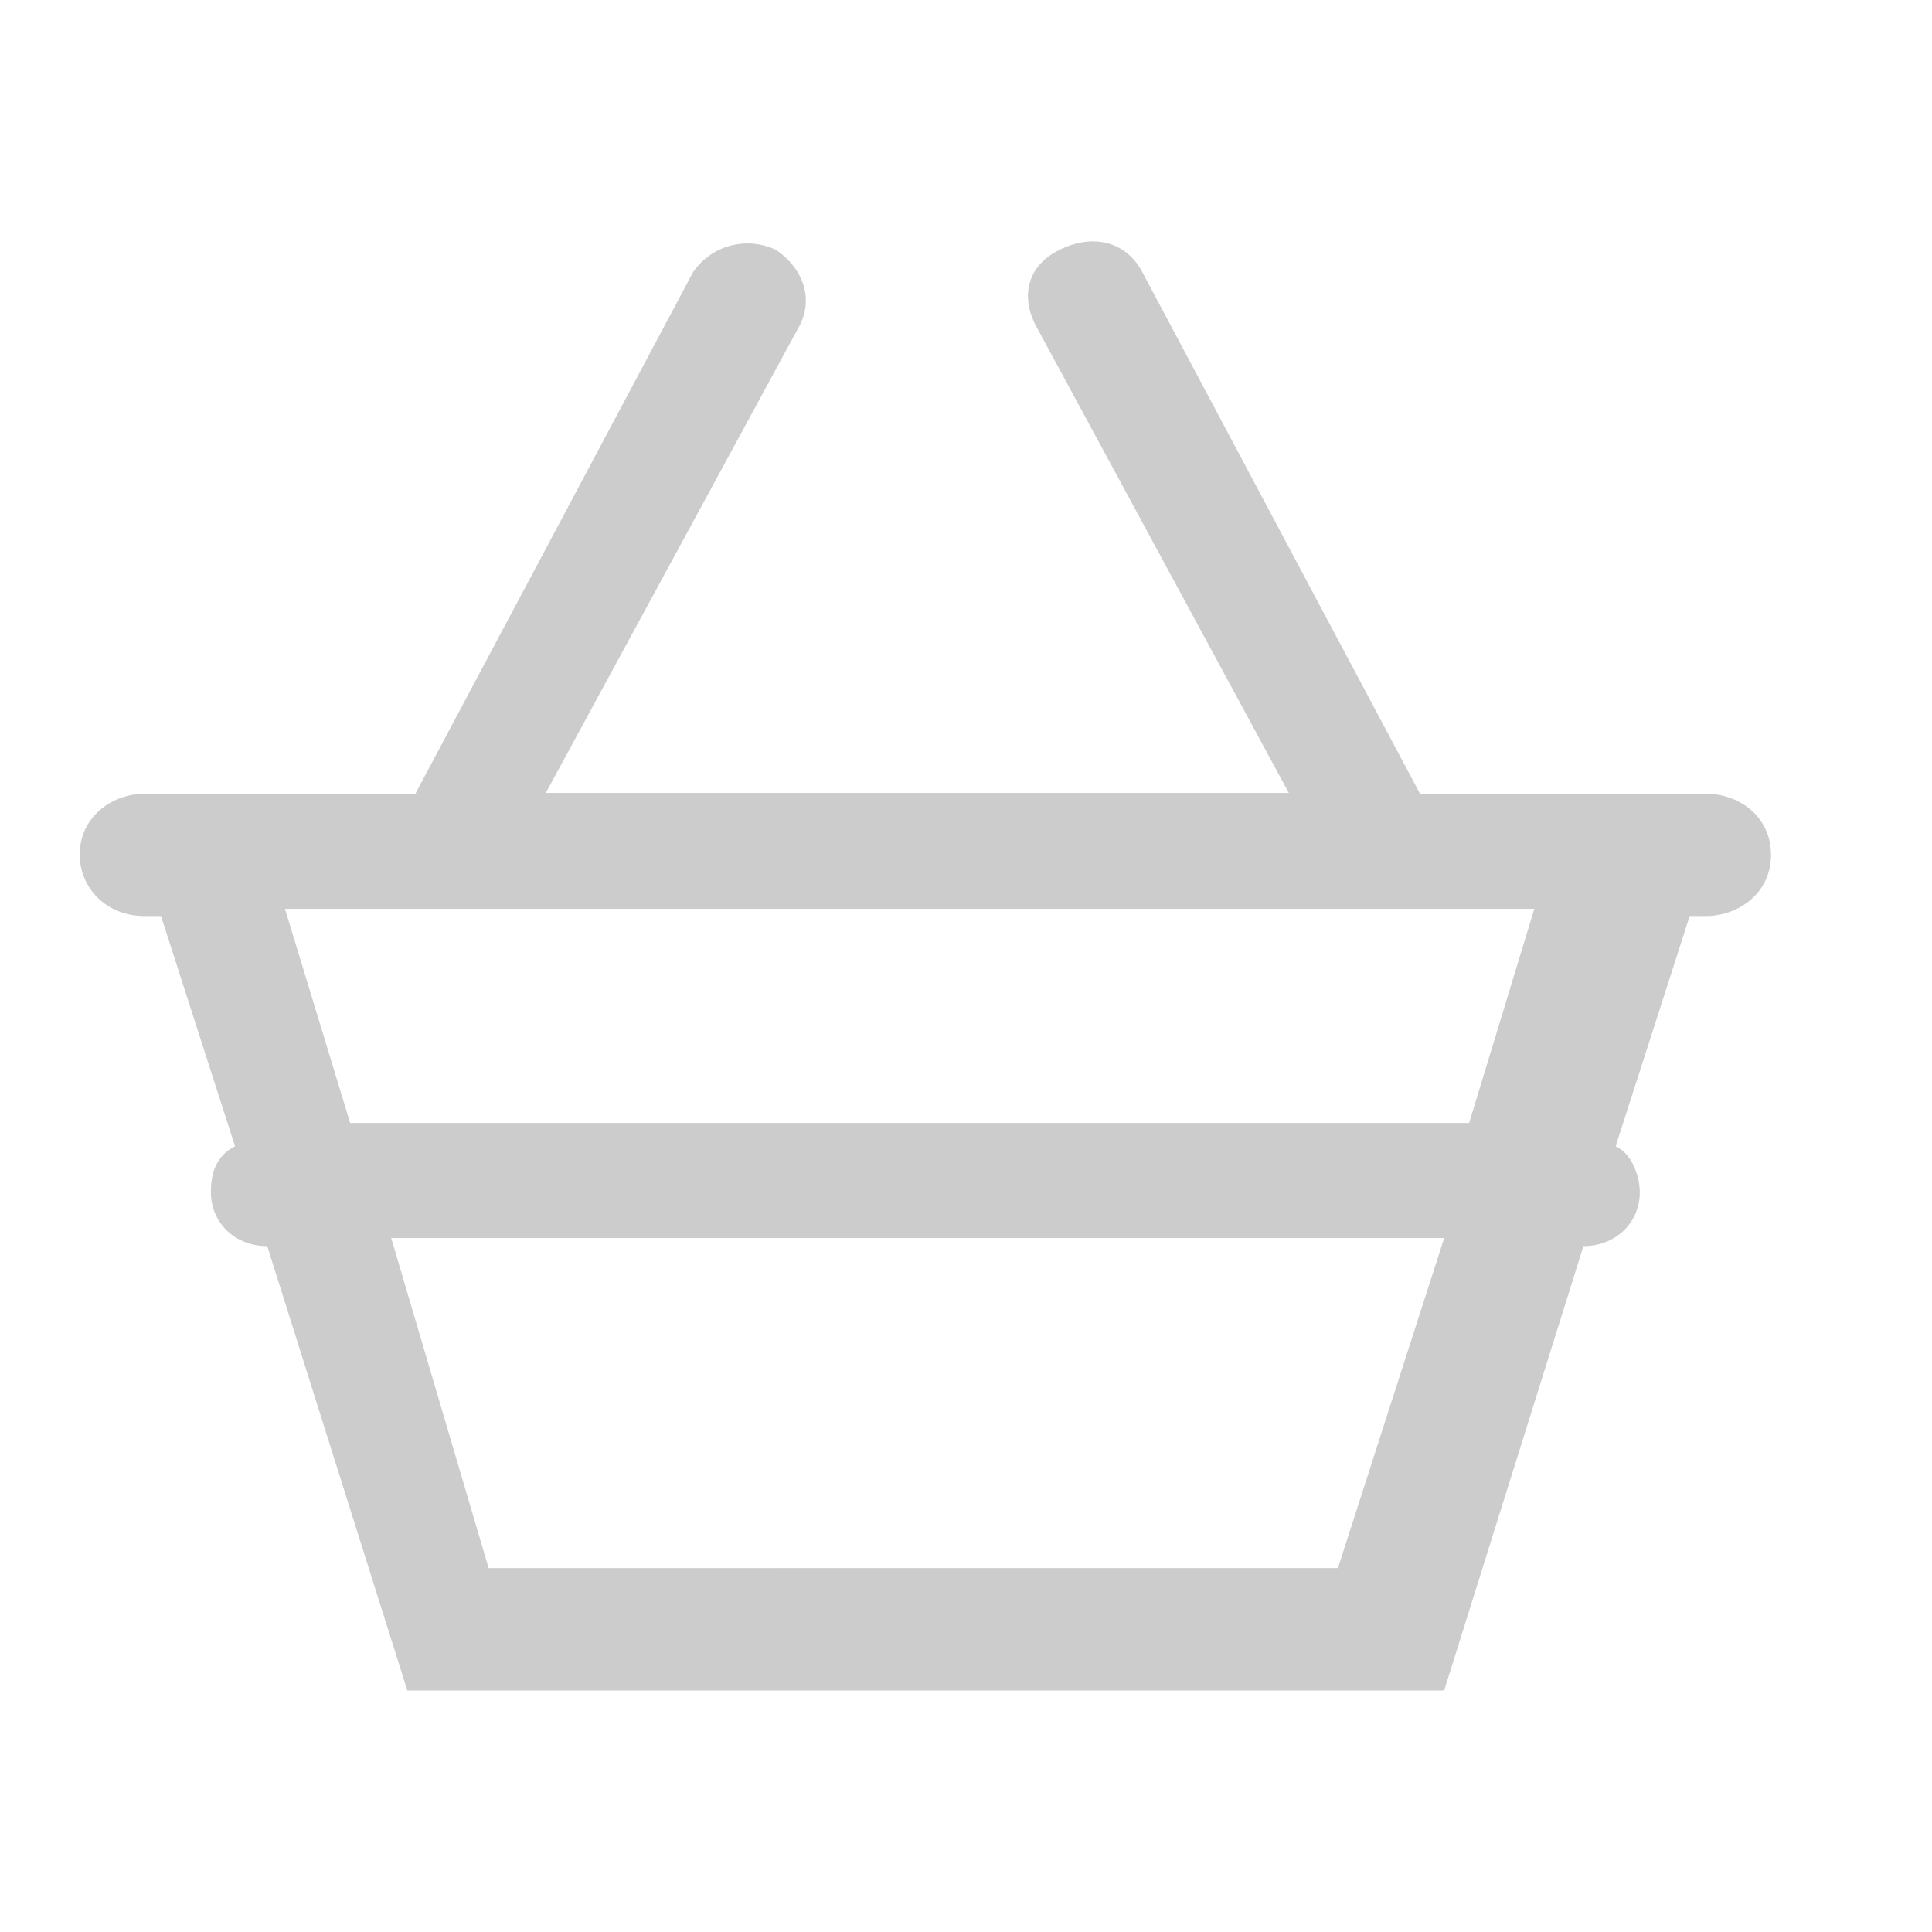 <svg viewBox="0 0 24 24" fill="none" xmlns="http://www.w3.org/2000/svg"><path opacity=".2" d="M21.19 9.86h-3.55l-3.45-6.48c-.2-.38-.61-.48-1.02-.28-.4.19-.5.57-.3.95l3.14 5.8H6.78l3.15-5.8c.2-.38 0-.76-.3-.95a.82.82 0 0 0-1.02.28L5.16 9.86H1.8c-.4 0-.81.28-.81.76 0 .38.3.76.81.76h.2l.92 2.86c-.2.1-.3.28-.3.57 0 .38.3.67.7.67L5.06 21h12.88l1.73-5.52c.4 0 .7-.29.7-.67 0-.2-.1-.48-.3-.57l.92-2.86h.2c.4 0 .81-.28.81-.76s-.4-.76-.81-.76Zm-4.57 9.62H6.07l-1.21-4.1h13.08l-1.32 4.1Zm1.63-5.53H4.35l-.81-2.66h15.52l-.81 2.66Z" fill="#000"/></svg>
